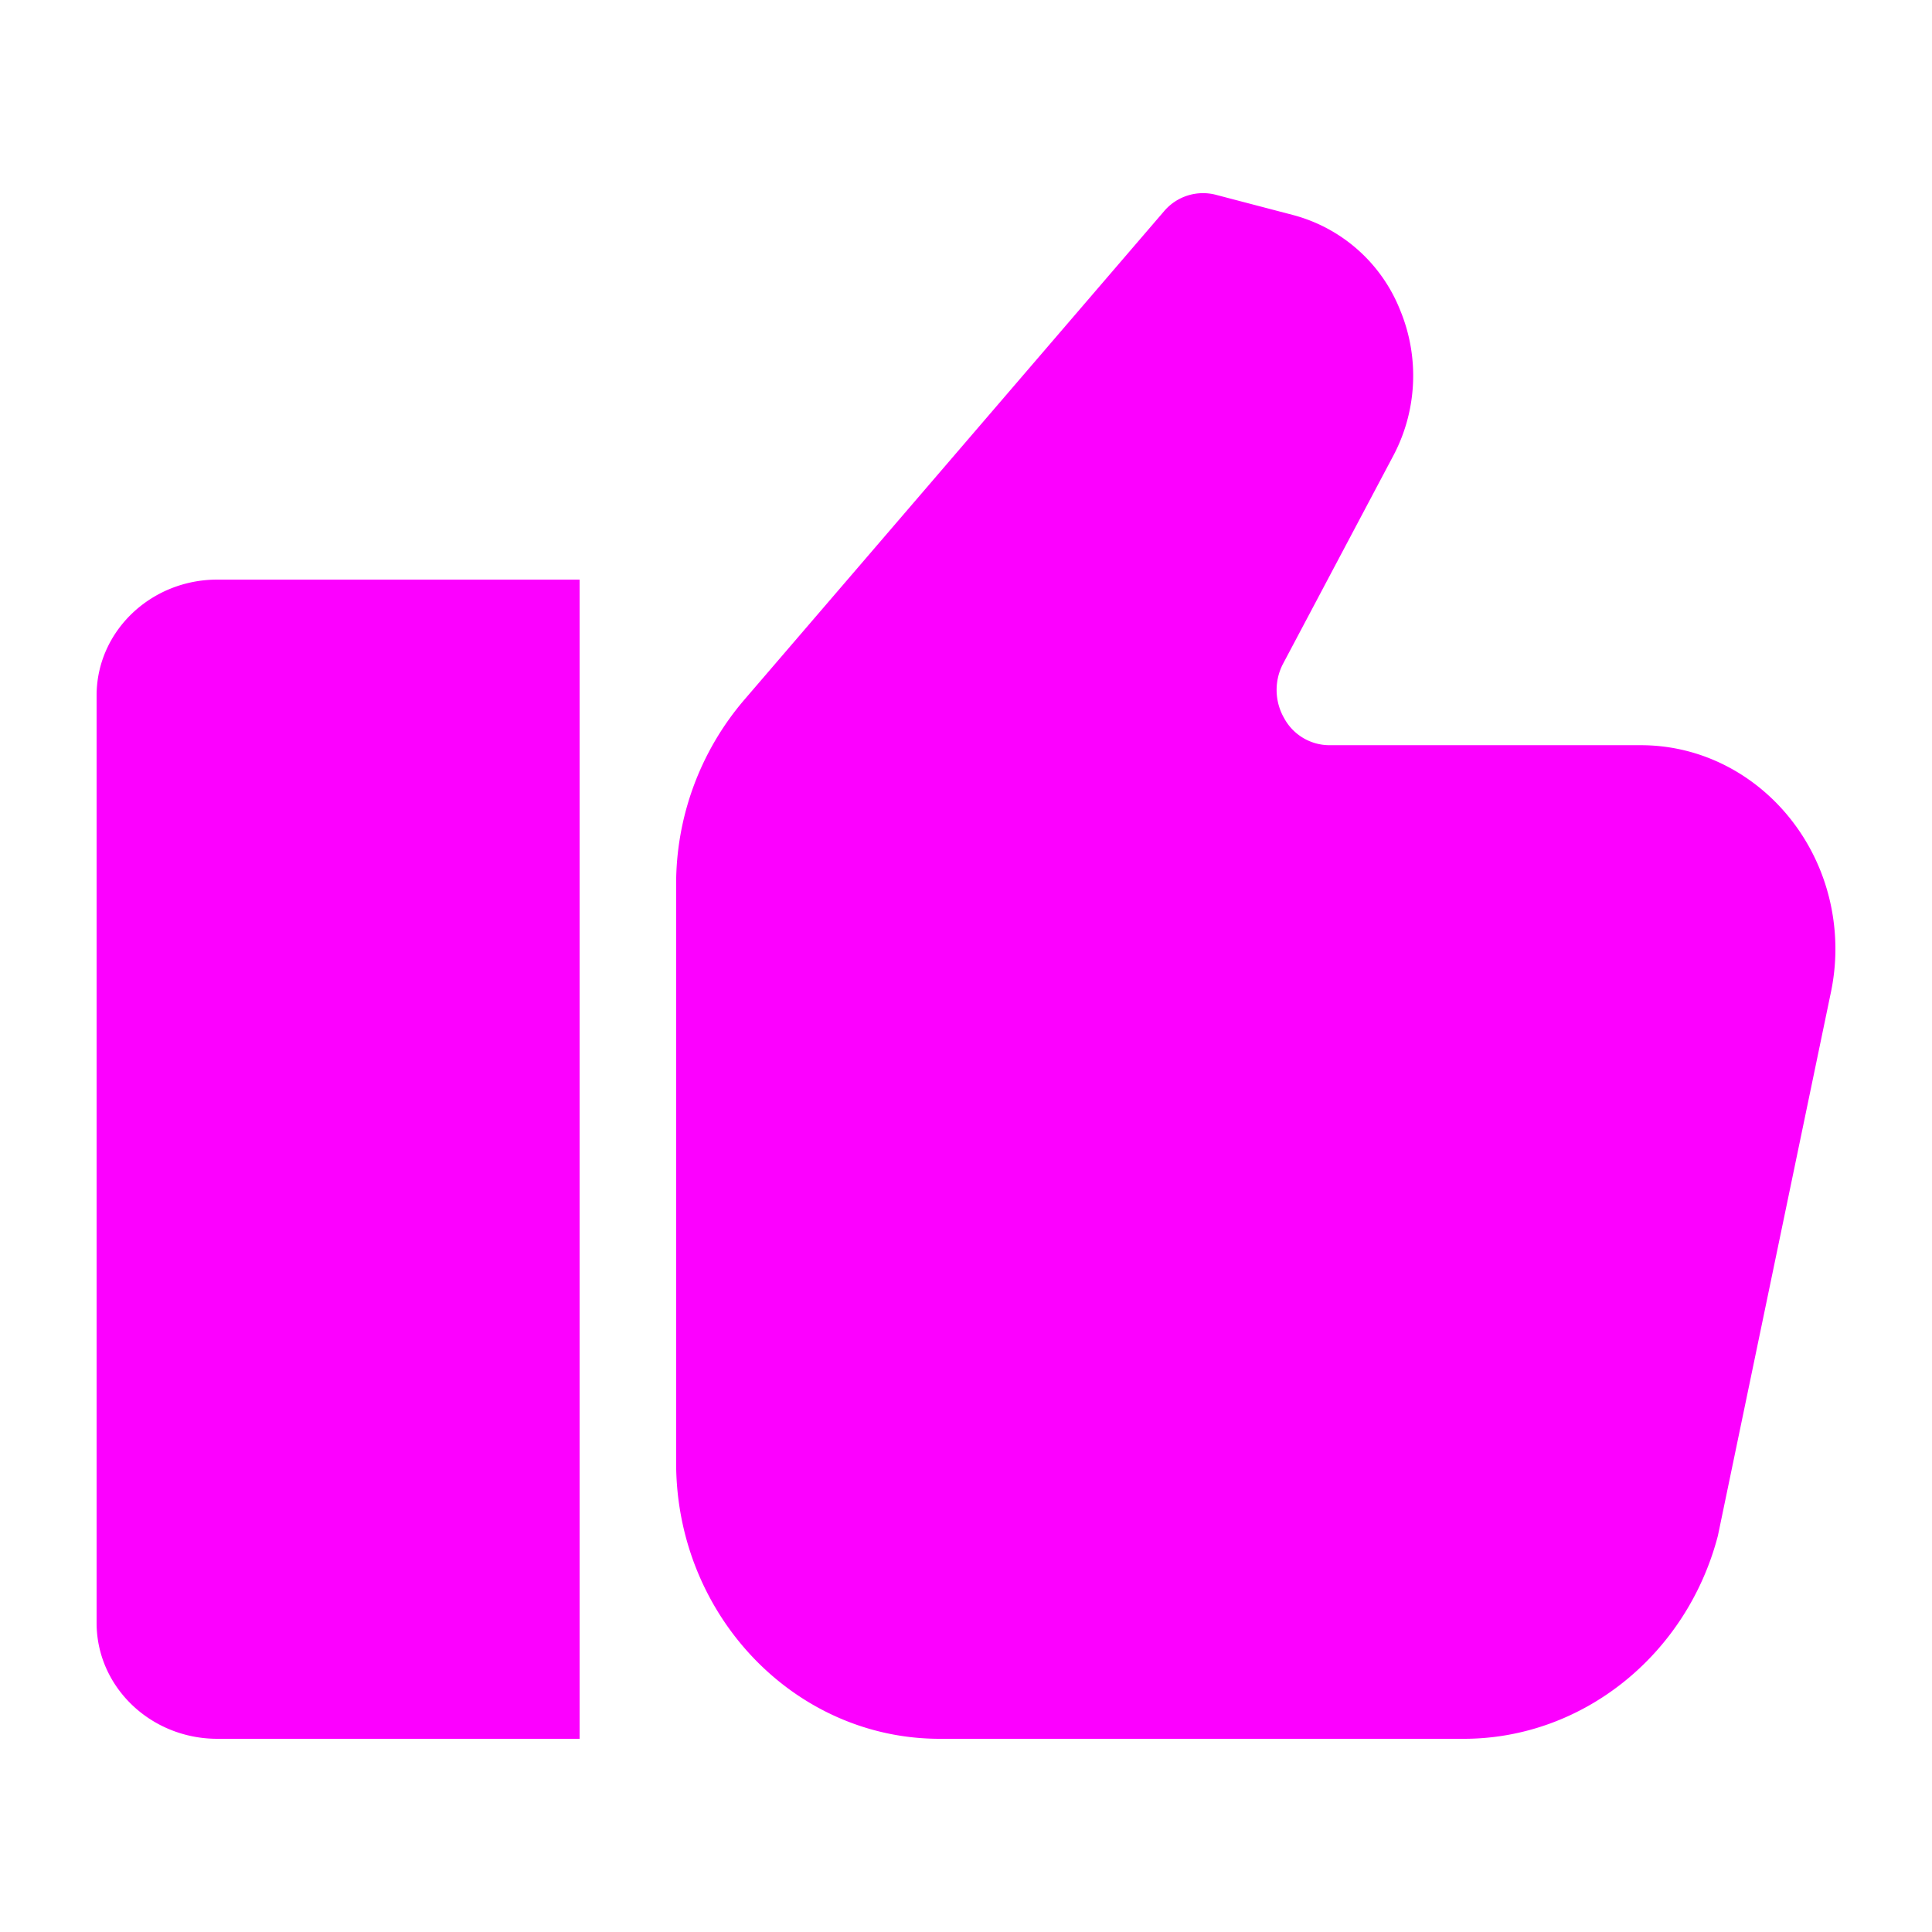<svg width="28" height="28" viewBox="0 0 28 28" fill="none" xmlns="http://www.w3.org/2000/svg"><path d="M1.4 10.08v13.44c0 .928.784 1.68 1.75 1.68H8.4V8.4H3.15c-.966 0-1.75.752-1.75 1.68zm22.38.72h-4.512a.748.748 0 01-.659-.395.82.82 0 01-.01-.793L20.19 6.61a2.48 2.48 0 00.1-2.12 2.304 2.304 0 00-1.547-1.373l-1.122-.294a.74.74 0 00-.752.24l-6.09 7.088a4.107 4.107 0 00-.98 2.676V21.2c0 2.206 1.714 4 3.819 4h7.597c1.715 0 3.23-1.21 3.682-2.943l1.63-7.838c.048-.218.073-.44.073-.664 0-1.63-1.266-2.955-2.82-2.955z" fill="#FC00FF"/></svg>